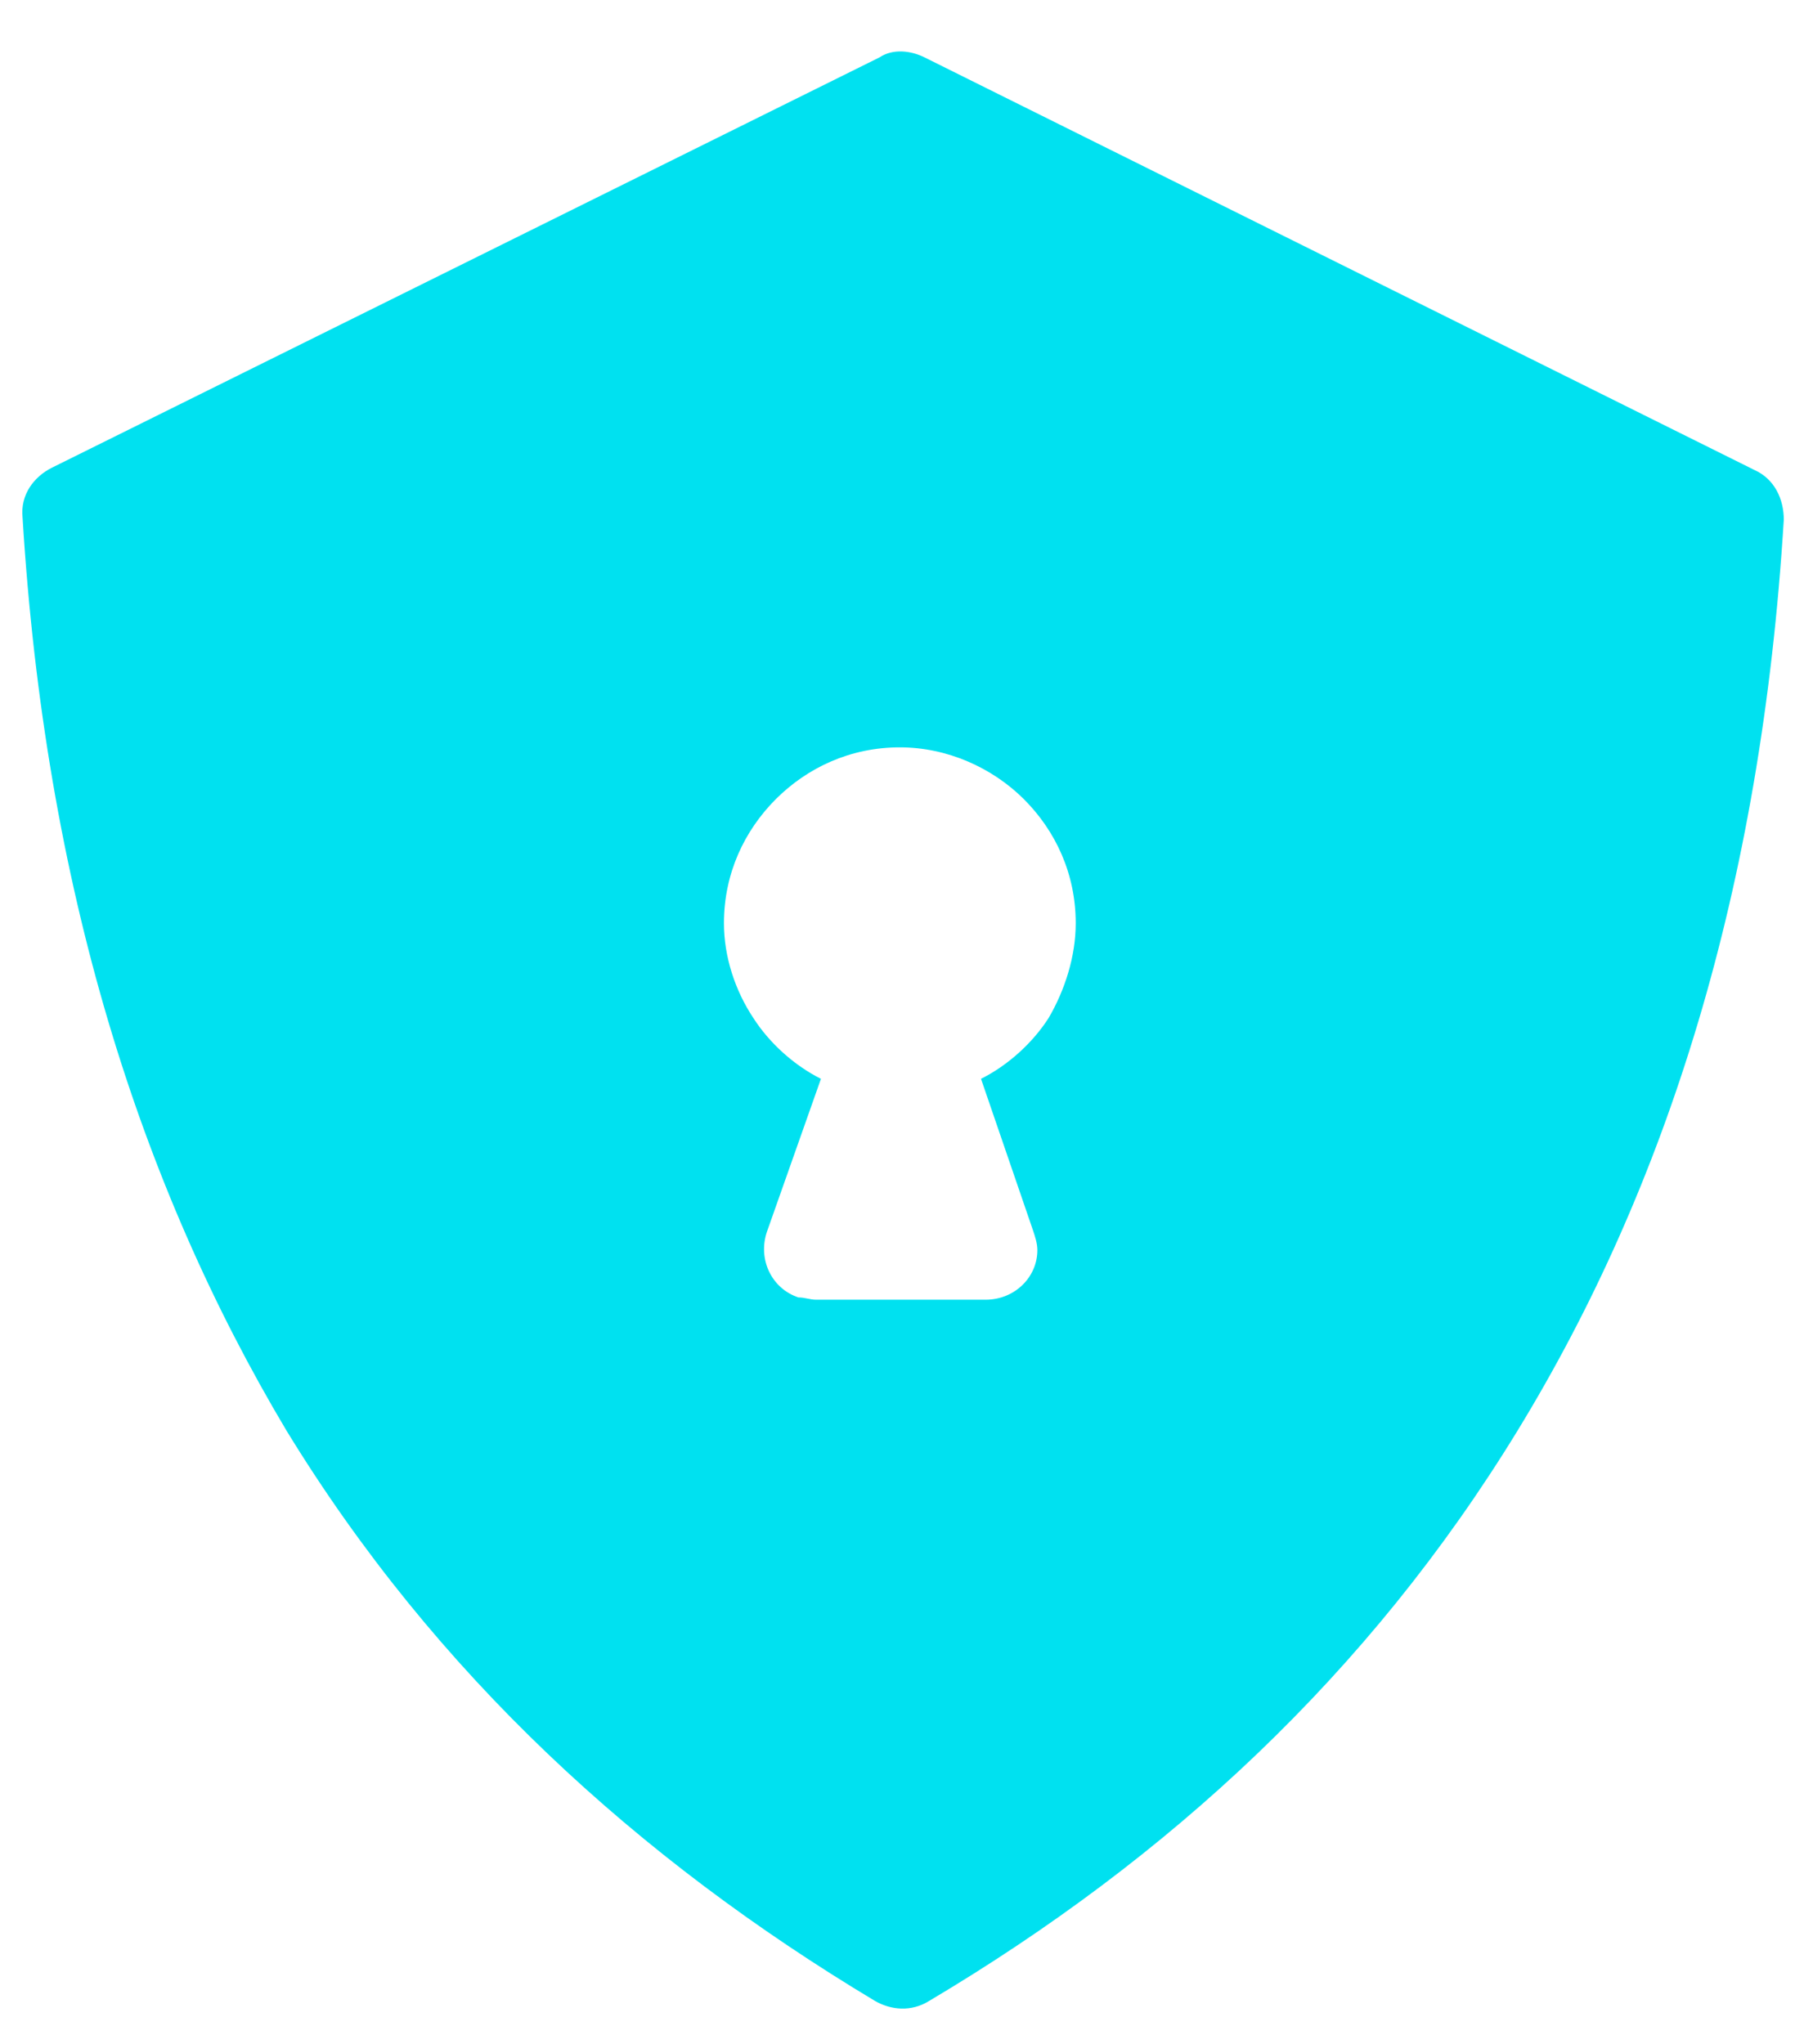 <svg width="30" height="34" viewBox="0 0 30 34" fill="none" xmlns="http://www.w3.org/2000/svg">
<path fill-rule="evenodd" clip-rule="evenodd" d="M15.376 0.955L29.176 7.817C29.513 7.968 29.664 8.305 29.664 8.643C29.288 14.792 27.713 19.742 25.238 23.792C22.763 27.842 19.426 30.918 15.451 33.28C15.151 33.467 14.814 33.431 14.551 33.28C10.613 30.918 7.238 27.842 4.763 23.792C2.326 19.704 0.751 14.755 0.375 8.605C0.337 8.229 0.562 7.93 0.863 7.779L14.625 0.955C14.85 0.804 15.151 0.842 15.376 0.955L15.376 0.955ZM16.389 21.617H13.576C13.464 21.617 13.389 21.579 13.277 21.579C12.827 21.429 12.602 20.942 12.752 20.492L13.652 17.943C13.202 17.718 12.79 17.342 12.527 16.93C12.228 16.48 12.039 15.918 12.039 15.355C12.039 14.53 12.377 13.818 12.901 13.292C13.426 12.768 14.139 12.43 14.964 12.43C15.752 12.43 16.501 12.768 17.027 13.292C17.552 13.817 17.889 14.53 17.889 15.355C17.889 15.918 17.702 16.48 17.439 16.93C17.176 17.342 16.764 17.718 16.314 17.943L17.176 20.456C17.214 20.568 17.251 20.681 17.251 20.793C17.251 21.242 16.875 21.617 16.389 21.617V21.617Z" fill="#00E1F0"/>
</svg>
